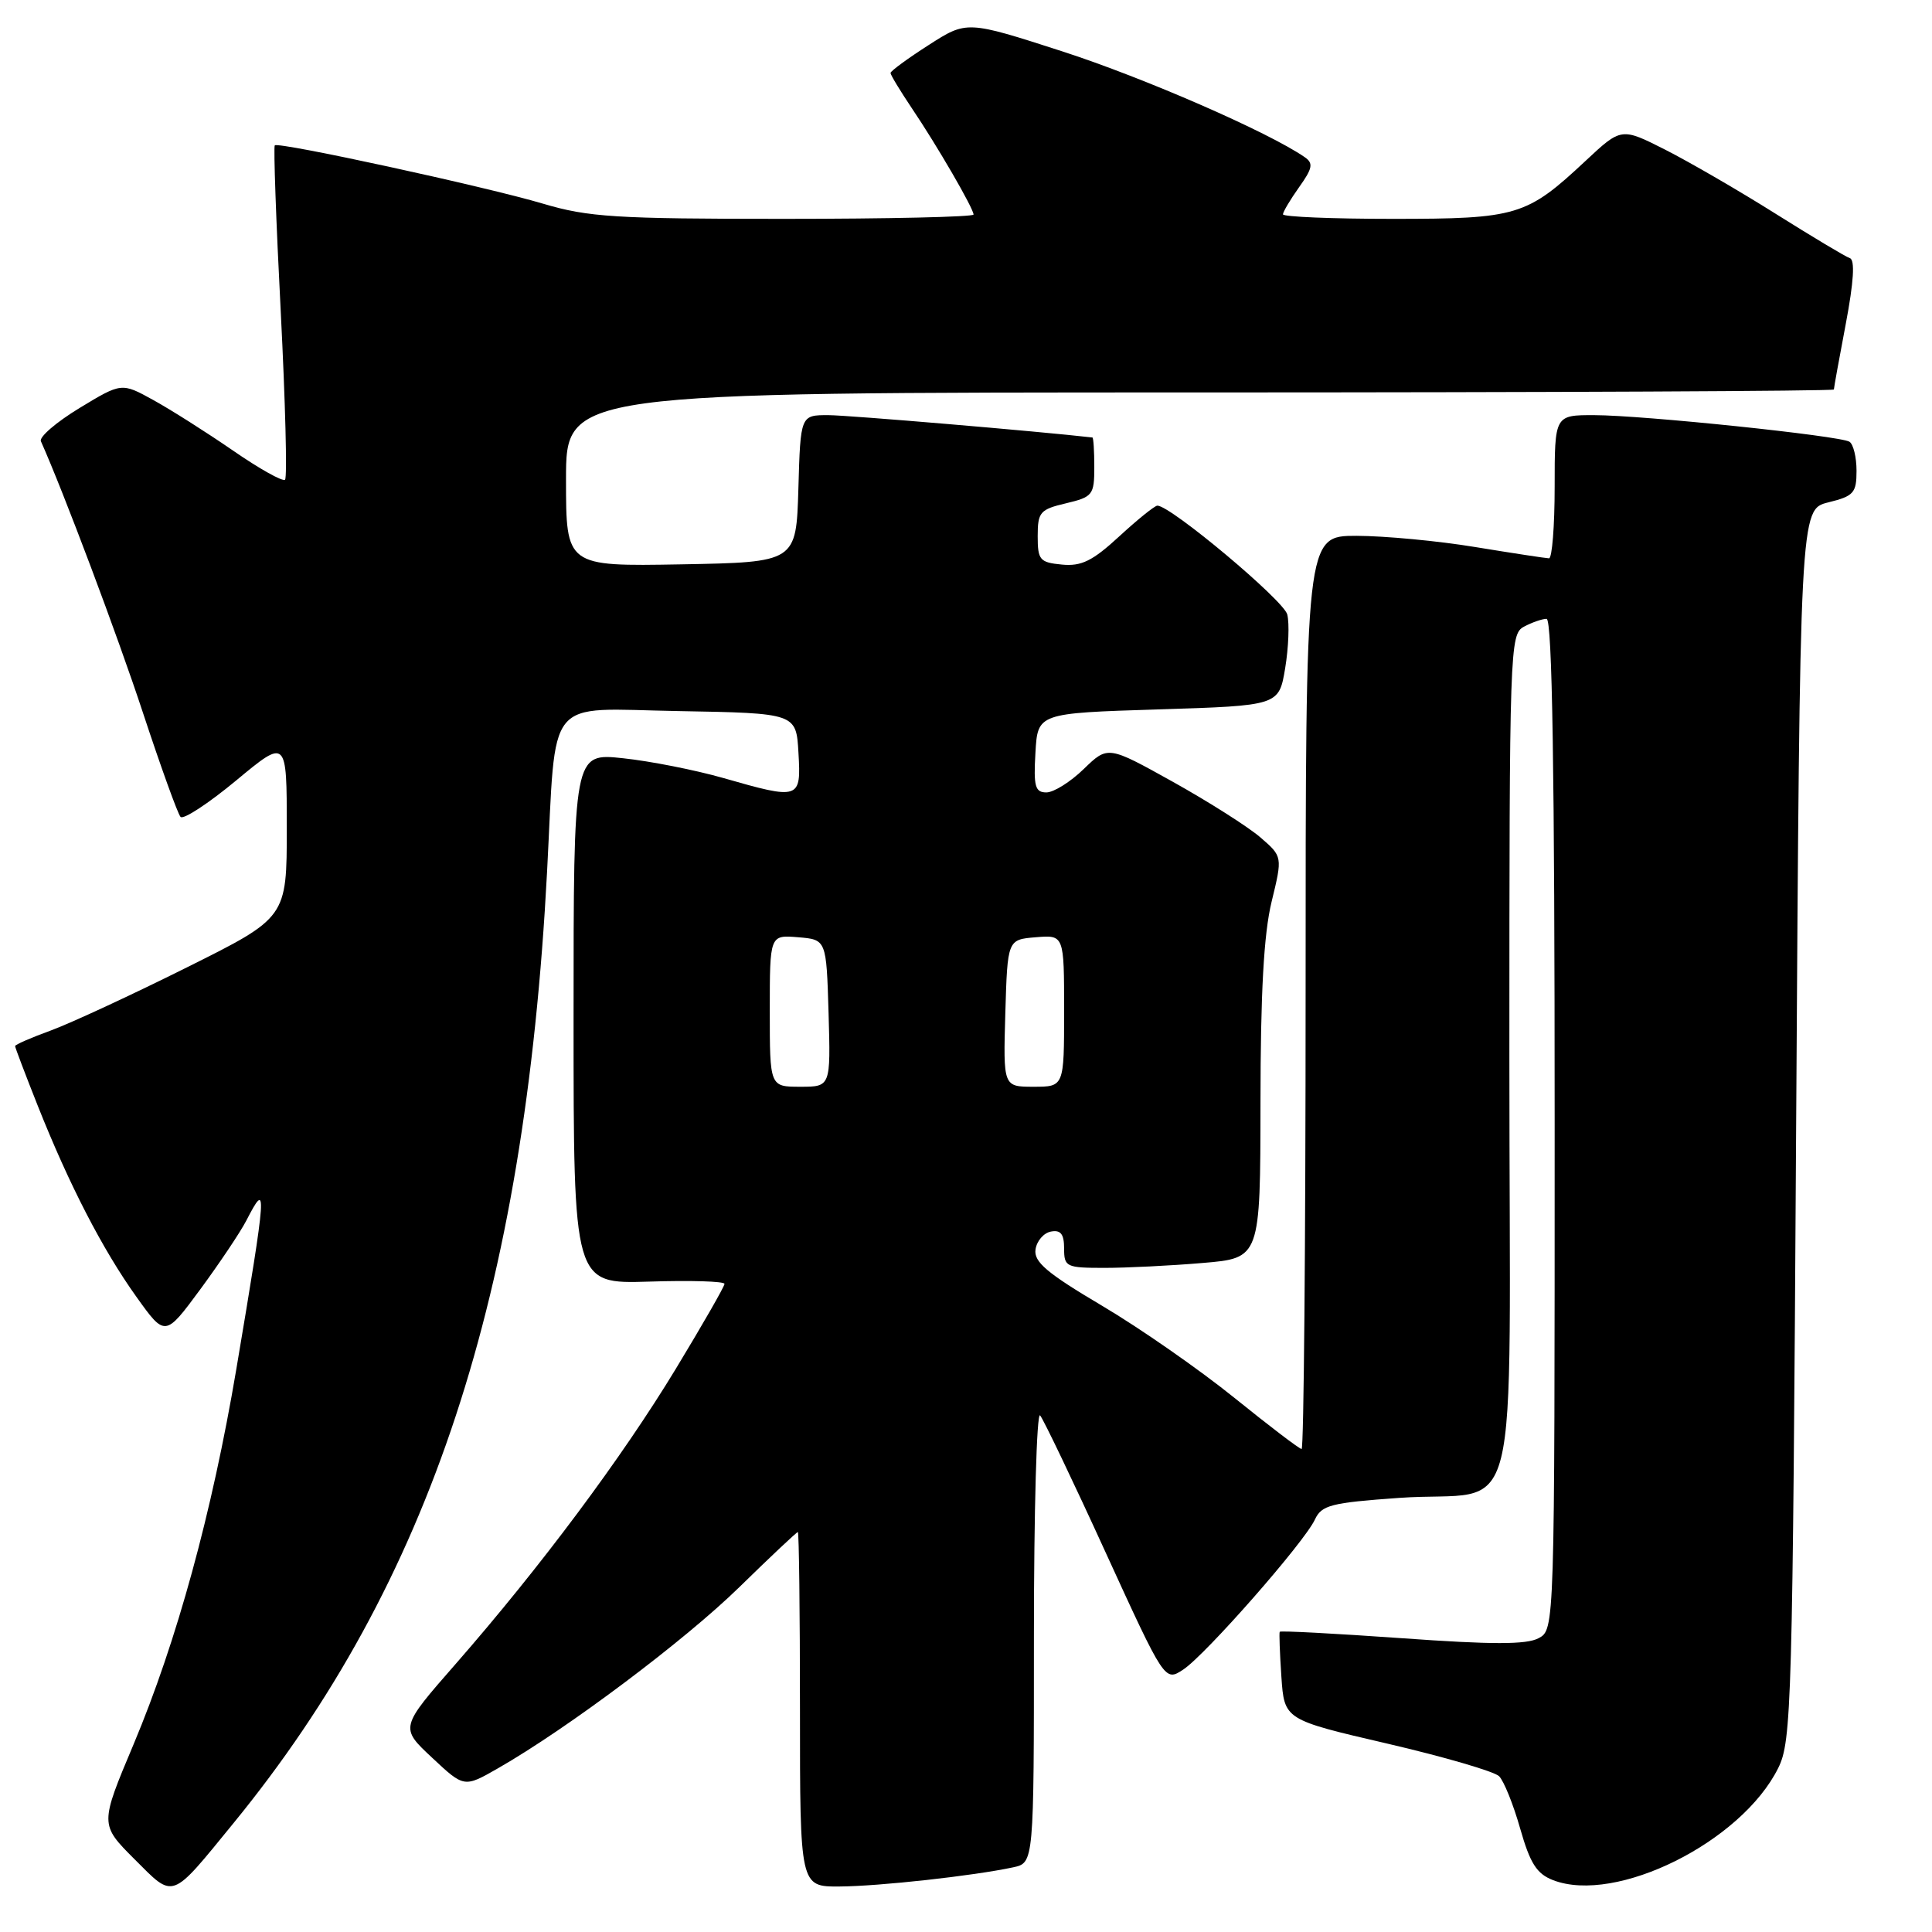 <?xml version="1.0" encoding="UTF-8" standalone="no"?>
<!DOCTYPE svg PUBLIC "-//W3C//DTD SVG 1.1//EN" "http://www.w3.org/Graphics/SVG/1.1/DTD/svg11.dtd" >
<svg xmlns="http://www.w3.org/2000/svg" xmlns:xlink="http://www.w3.org/1999/xlink" version="1.1" viewBox="0 0 256 256">
 <g >
 <path fill="currentColor"
d=" M 30.97 241.54 C 57.01 209.66 69.53 171.66 72.49 115.50 C 73.74 91.79 72.01 93.91 89.83 94.22 C 105.50 94.50 105.50 94.50 105.80 99.75 C 106.16 105.94 105.99 106.00 95.80 103.08 C 92.11 102.03 86.15 100.85 82.55 100.47 C 76.00 99.77 76.00 99.77 76.00 134.95 C 76.00 170.13 76.00 170.13 86.00 169.82 C 91.50 169.64 96.00 169.78 96.00 170.12 C 96.00 170.46 93.09 175.53 89.54 181.39 C 82.39 193.18 71.63 207.61 60.38 220.48 C 52.99 228.92 52.99 228.92 57.25 232.90 C 61.50 236.88 61.50 236.88 66.00 234.30 C 75.22 229.02 90.74 217.37 97.97 210.30 C 102.08 206.28 105.57 203.00 105.72 203.00 C 105.87 203.00 106.00 213.57 106.00 226.50 C 106.00 250.00 106.00 250.00 111.25 249.97 C 116.47 249.94 129.00 248.56 134.25 247.43 C 137.00 246.84 137.00 246.84 137.00 216.72 C 137.00 200.15 137.37 187.03 137.82 187.55 C 138.26 188.07 142.17 196.22 146.48 205.66 C 154.34 222.83 154.34 222.83 156.78 221.23 C 159.72 219.30 172.83 204.37 174.23 201.35 C 175.12 199.44 176.34 199.12 185.37 198.48 C 201.93 197.30 200.00 205.01 200.00 140.06 C 200.00 85.73 200.06 84.04 201.93 83.04 C 203.00 82.47 204.35 82.00 204.93 82.00 C 205.68 82.00 206.00 102.23 206.00 148.96 C 206.00 215.93 206.00 215.93 203.87 217.07 C 202.27 217.93 197.72 217.93 185.73 217.07 C 176.93 216.45 169.66 216.06 169.57 216.22 C 169.48 216.37 169.58 219.06 169.79 222.18 C 170.18 227.87 170.18 227.87 183.84 231.04 C 191.35 232.79 198.01 234.73 198.64 235.36 C 199.27 235.99 200.53 239.11 201.43 242.29 C 202.75 246.92 203.62 248.29 205.79 249.13 C 214.14 252.35 230.75 244.08 235.62 234.28 C 237.40 230.70 237.53 226.19 238.00 149.00 C 238.50 67.50 238.50 67.50 242.25 66.57 C 245.63 65.74 246.00 65.32 246.00 62.38 C 246.00 60.59 245.58 58.86 245.06 58.53 C 243.77 57.74 217.74 55.02 211.25 55.01 C 206.00 55.00 206.00 55.00 206.00 64.50 C 206.00 69.72 205.66 73.99 205.25 73.98 C 204.84 73.97 200.45 73.30 195.50 72.49 C 190.55 71.67 183.46 71.01 179.75 71.00 C 173.00 71.00 173.00 71.00 173.00 131.50 C 173.00 164.78 172.76 192.00 172.47 192.00 C 172.18 192.00 168.17 188.94 163.55 185.21 C 158.93 181.48 151.05 175.99 146.03 173.02 C 138.75 168.71 136.97 167.21 137.21 165.57 C 137.37 164.44 138.29 163.37 139.25 163.19 C 140.55 162.94 141.00 163.52 141.00 165.43 C 141.00 167.87 141.27 168.00 146.35 168.00 C 149.29 168.00 155.14 167.71 159.35 167.35 C 167.00 166.71 167.00 166.71 167.02 146.10 C 167.03 131.51 167.46 123.75 168.49 119.50 C 169.95 113.50 169.95 113.50 167.01 110.96 C 165.40 109.57 160.19 106.26 155.44 103.61 C 146.80 98.80 146.80 98.80 143.60 101.90 C 141.84 103.61 139.62 105.00 138.65 105.00 C 137.16 105.00 136.94 104.20 137.20 99.75 C 137.50 94.50 137.50 94.50 153.48 94.00 C 169.46 93.50 169.46 93.50 170.29 88.55 C 170.74 85.82 170.87 82.62 170.57 81.42 C 170.10 79.55 155.12 67.00 153.36 67.00 C 153.01 67.00 150.74 68.83 148.32 71.06 C 144.76 74.34 143.29 75.06 140.71 74.81 C 137.77 74.53 137.50 74.20 137.50 71.04 C 137.50 67.86 137.81 67.50 141.25 66.69 C 144.79 65.85 145.00 65.58 145.00 61.90 C 145.00 59.76 144.89 57.99 144.75 57.97 C 137.68 57.16 112.44 55.02 109.79 55.01 C 106.07 55.00 106.07 55.00 105.79 64.75 C 105.50 74.50 105.50 74.50 90.25 74.78 C 75.00 75.05 75.00 75.05 75.00 63.53 C 75.00 52.00 75.00 52.00 159.00 52.00 C 205.20 52.00 243.00 51.82 243.00 51.61 C 243.00 51.40 243.71 47.47 244.58 42.89 C 245.63 37.34 245.81 34.44 245.12 34.21 C 244.55 34.02 240.13 31.37 235.29 28.33 C 230.46 25.29 223.87 21.47 220.66 19.84 C 214.83 16.89 214.83 16.89 210.07 21.34 C 202.28 28.62 201.03 29.00 184.55 29.00 C 176.55 29.00 170.00 28.73 170.00 28.40 C 170.00 28.08 170.96 26.46 172.14 24.80 C 173.92 22.31 174.05 21.63 172.89 20.83 C 168.07 17.50 151.61 10.32 140.80 6.82 C 128.11 2.72 128.11 2.72 123.05 5.97 C 120.27 7.75 118.00 9.42 118.00 9.67 C 118.00 9.93 119.27 12.02 120.81 14.32 C 124.18 19.31 129.00 27.63 129.00 28.43 C 129.00 28.74 117.69 29.00 103.86 29.00 C 81.57 29.00 77.95 28.77 71.96 26.99 C 64.40 24.74 36.90 18.76 36.41 19.26 C 36.23 19.44 36.58 29.36 37.20 41.30 C 37.81 53.25 38.07 63.27 37.77 63.56 C 37.48 63.86 34.37 62.12 30.87 59.70 C 27.37 57.29 22.61 54.27 20.30 53.00 C 16.11 50.69 16.11 50.69 10.53 54.07 C 7.47 55.93 5.16 57.91 5.42 58.47 C 8.40 65.13 15.57 84.20 18.96 94.50 C 21.32 101.65 23.55 107.83 23.92 108.24 C 24.28 108.65 27.60 106.48 31.29 103.42 C 38.00 97.85 38.00 97.85 38.00 109.72 C 38.00 121.59 38.00 121.59 24.75 128.19 C 17.46 131.83 9.36 135.58 6.75 136.54 C 4.14 137.49 2.00 138.42 2.00 138.61 C 2.00 138.80 3.35 142.35 5.00 146.51 C 9.16 156.98 13.58 165.55 18.07 171.83 C 21.88 177.16 21.88 177.16 26.55 170.83 C 29.11 167.35 31.85 163.26 32.63 161.75 C 35.45 156.29 35.39 157.20 31.30 181.50 C 28.11 200.39 23.43 217.49 17.70 231.13 C 13.23 241.75 13.23 241.75 17.81 246.34 C 23.13 251.65 22.53 251.87 30.97 241.54 Z  M 102.00 133.94 C 102.00 123.88 102.00 123.88 105.75 124.19 C 109.50 124.50 109.50 124.50 109.79 134.25 C 110.07 144.00 110.07 144.00 106.04 144.00 C 102.00 144.00 102.00 144.00 102.00 133.94 Z  M 133.21 134.25 C 133.50 124.50 133.50 124.50 137.25 124.19 C 141.00 123.88 141.00 123.88 141.00 133.94 C 141.00 144.00 141.00 144.00 136.96 144.00 C 132.93 144.00 132.93 144.00 133.21 134.25 Z "/>
</g>
</svg>